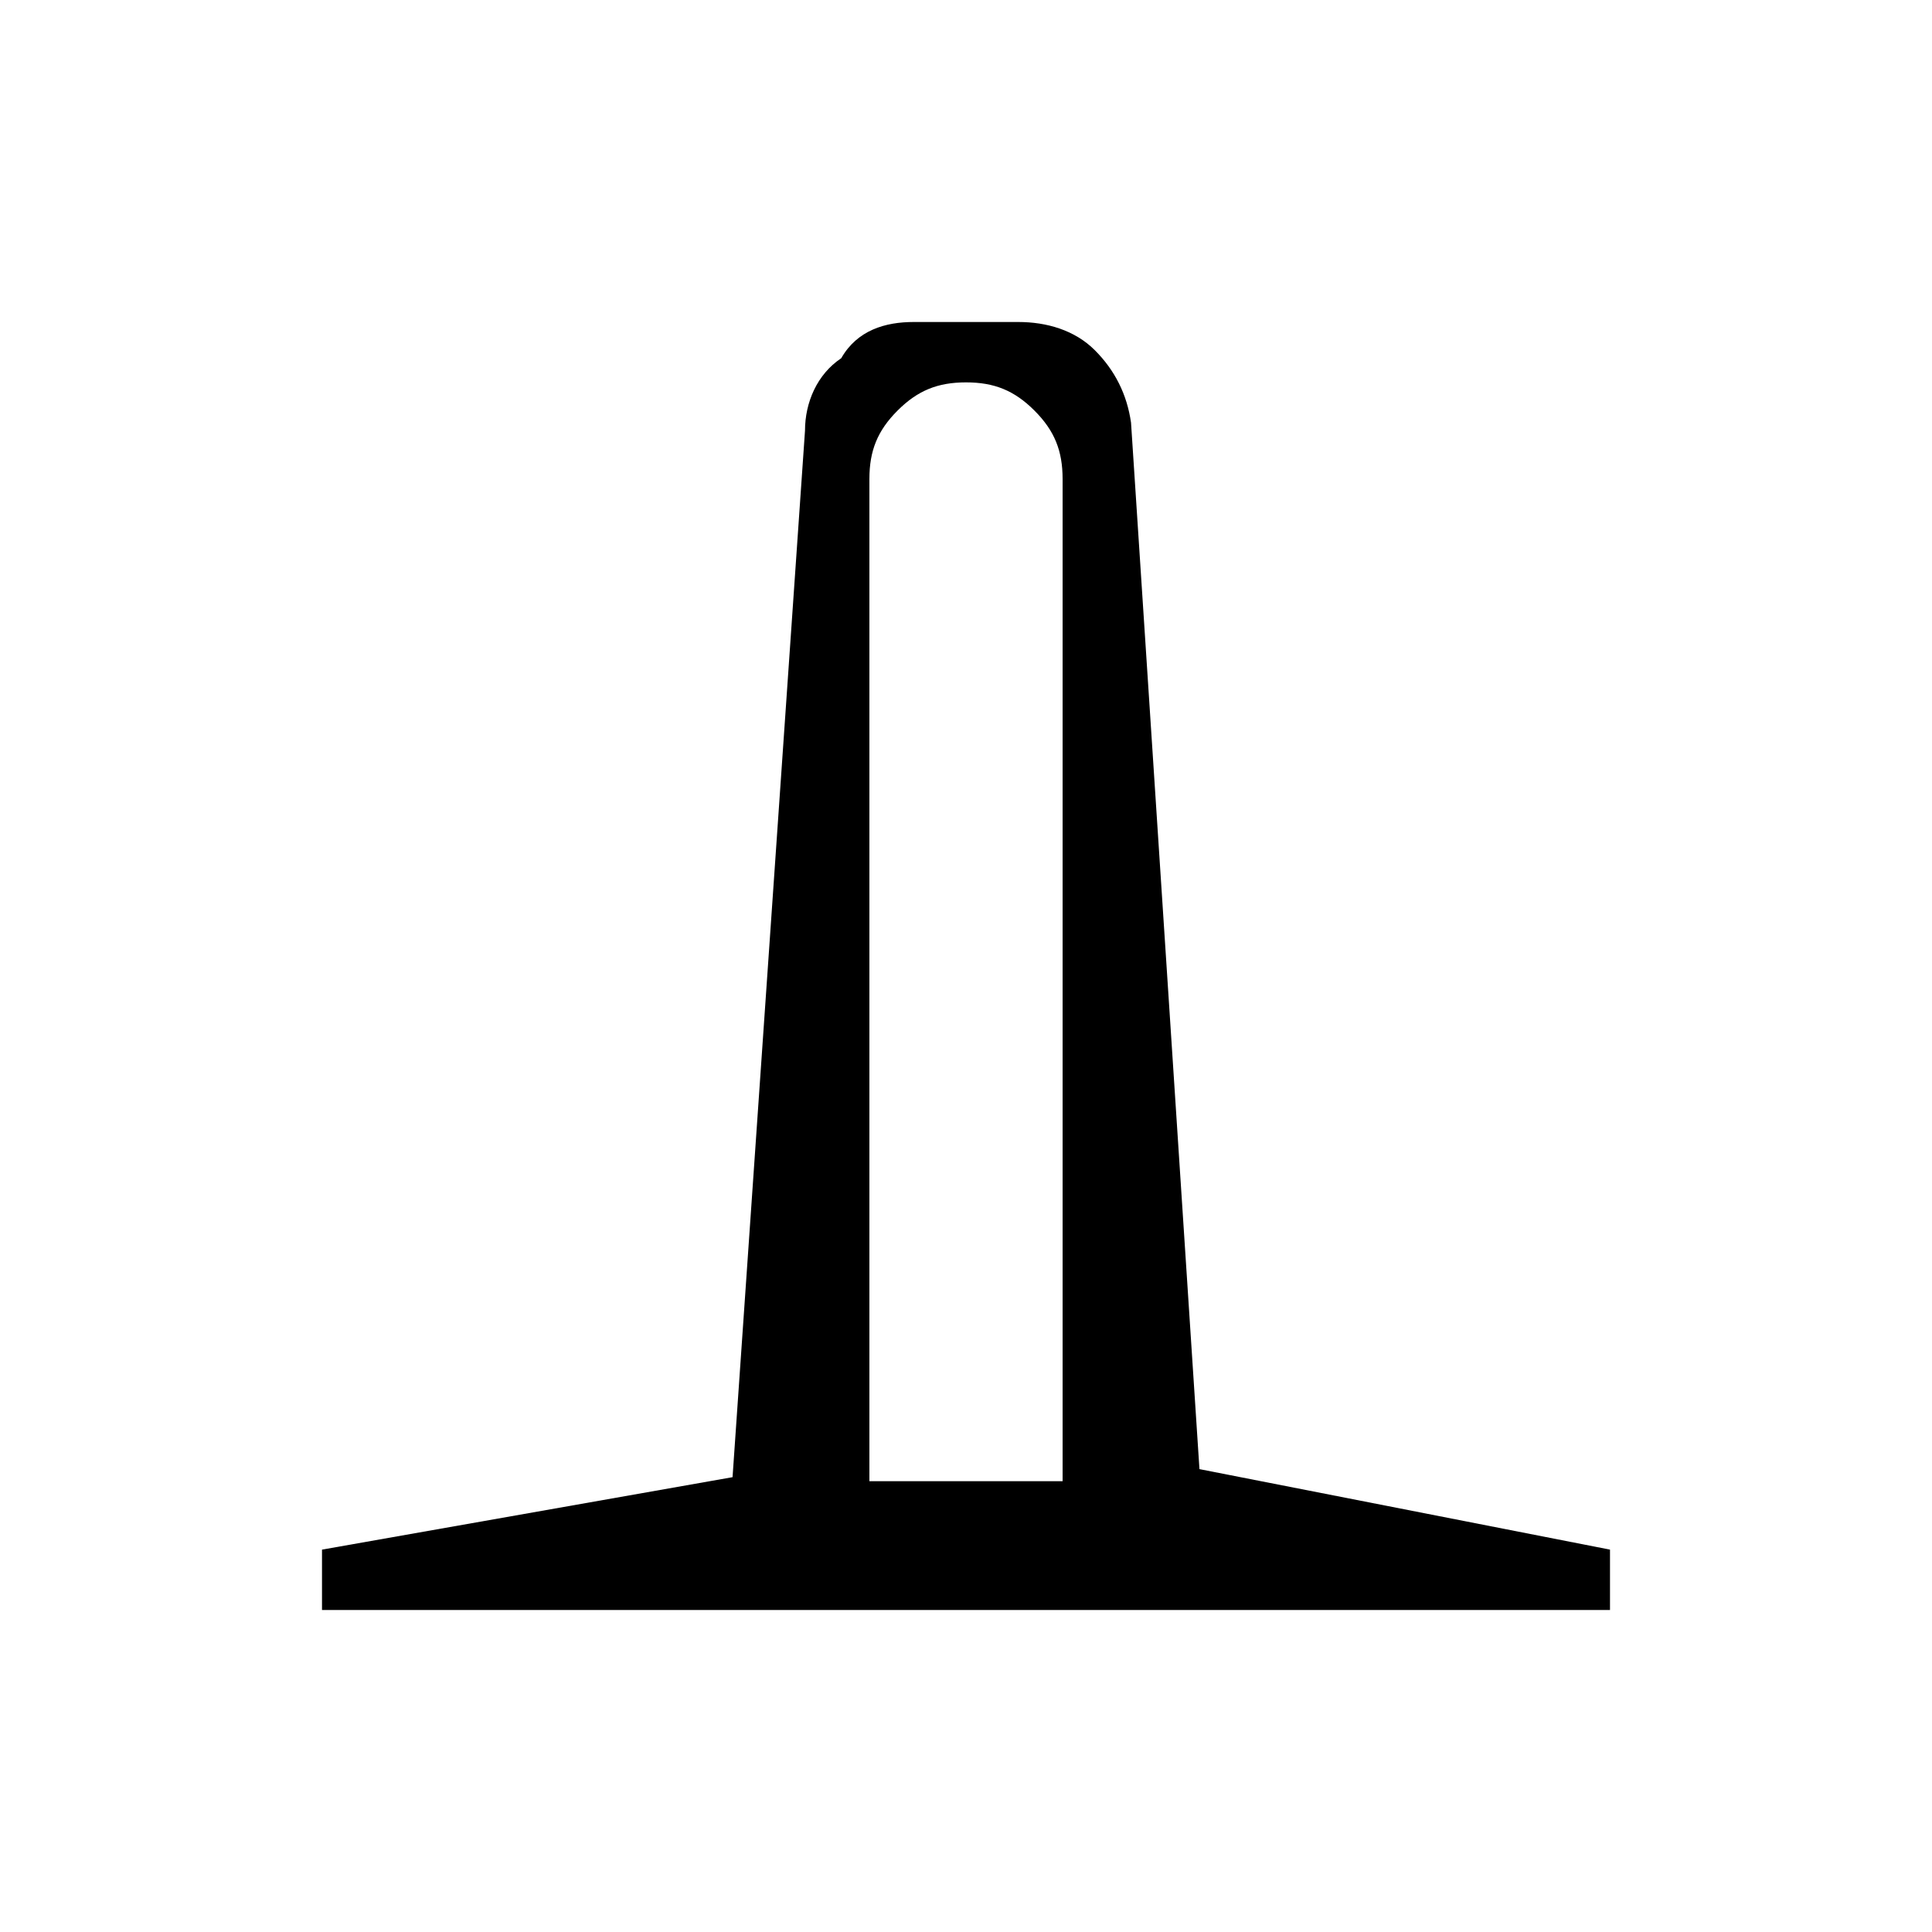 <?xml version="1.0" encoding="utf-8"?>
<!-- Generator: Adobe Illustrator 26.3.1, SVG Export Plug-In . SVG Version: 6.00 Build 0)  -->
<svg version="1.1" id="Слой_1" xmlns="http://www.w3.org/2000/svg" xmlns:xlink="http://www.w3.org/1999/xlink" x="0px" y="0px"
	 viewBox="0 0 48 48" style="enable-background:new 0 0 48 48;" xml:space="preserve">
<path d="M8,40v-1.5l10.2-1.8l1.8-26c0-0.7,0.3-1.4,0.9-1.8C21.3,8.2,22,8,22.7,8h2.6c0.7,0,1.4,0.2,1.9,0.7s0.8,1.1,0.9,1.8l1.7,26
	l10.2,2V40H8z M21.6,36.8h4.8V11.9c0-0.7-0.2-1.2-0.7-1.7s-1-0.7-1.7-0.7s-1.2,0.2-1.7,0.7s-0.7,1-0.7,1.7
	C21.6,11.9,21.6,36.8,21.6,36.8z"/>
</svg>
